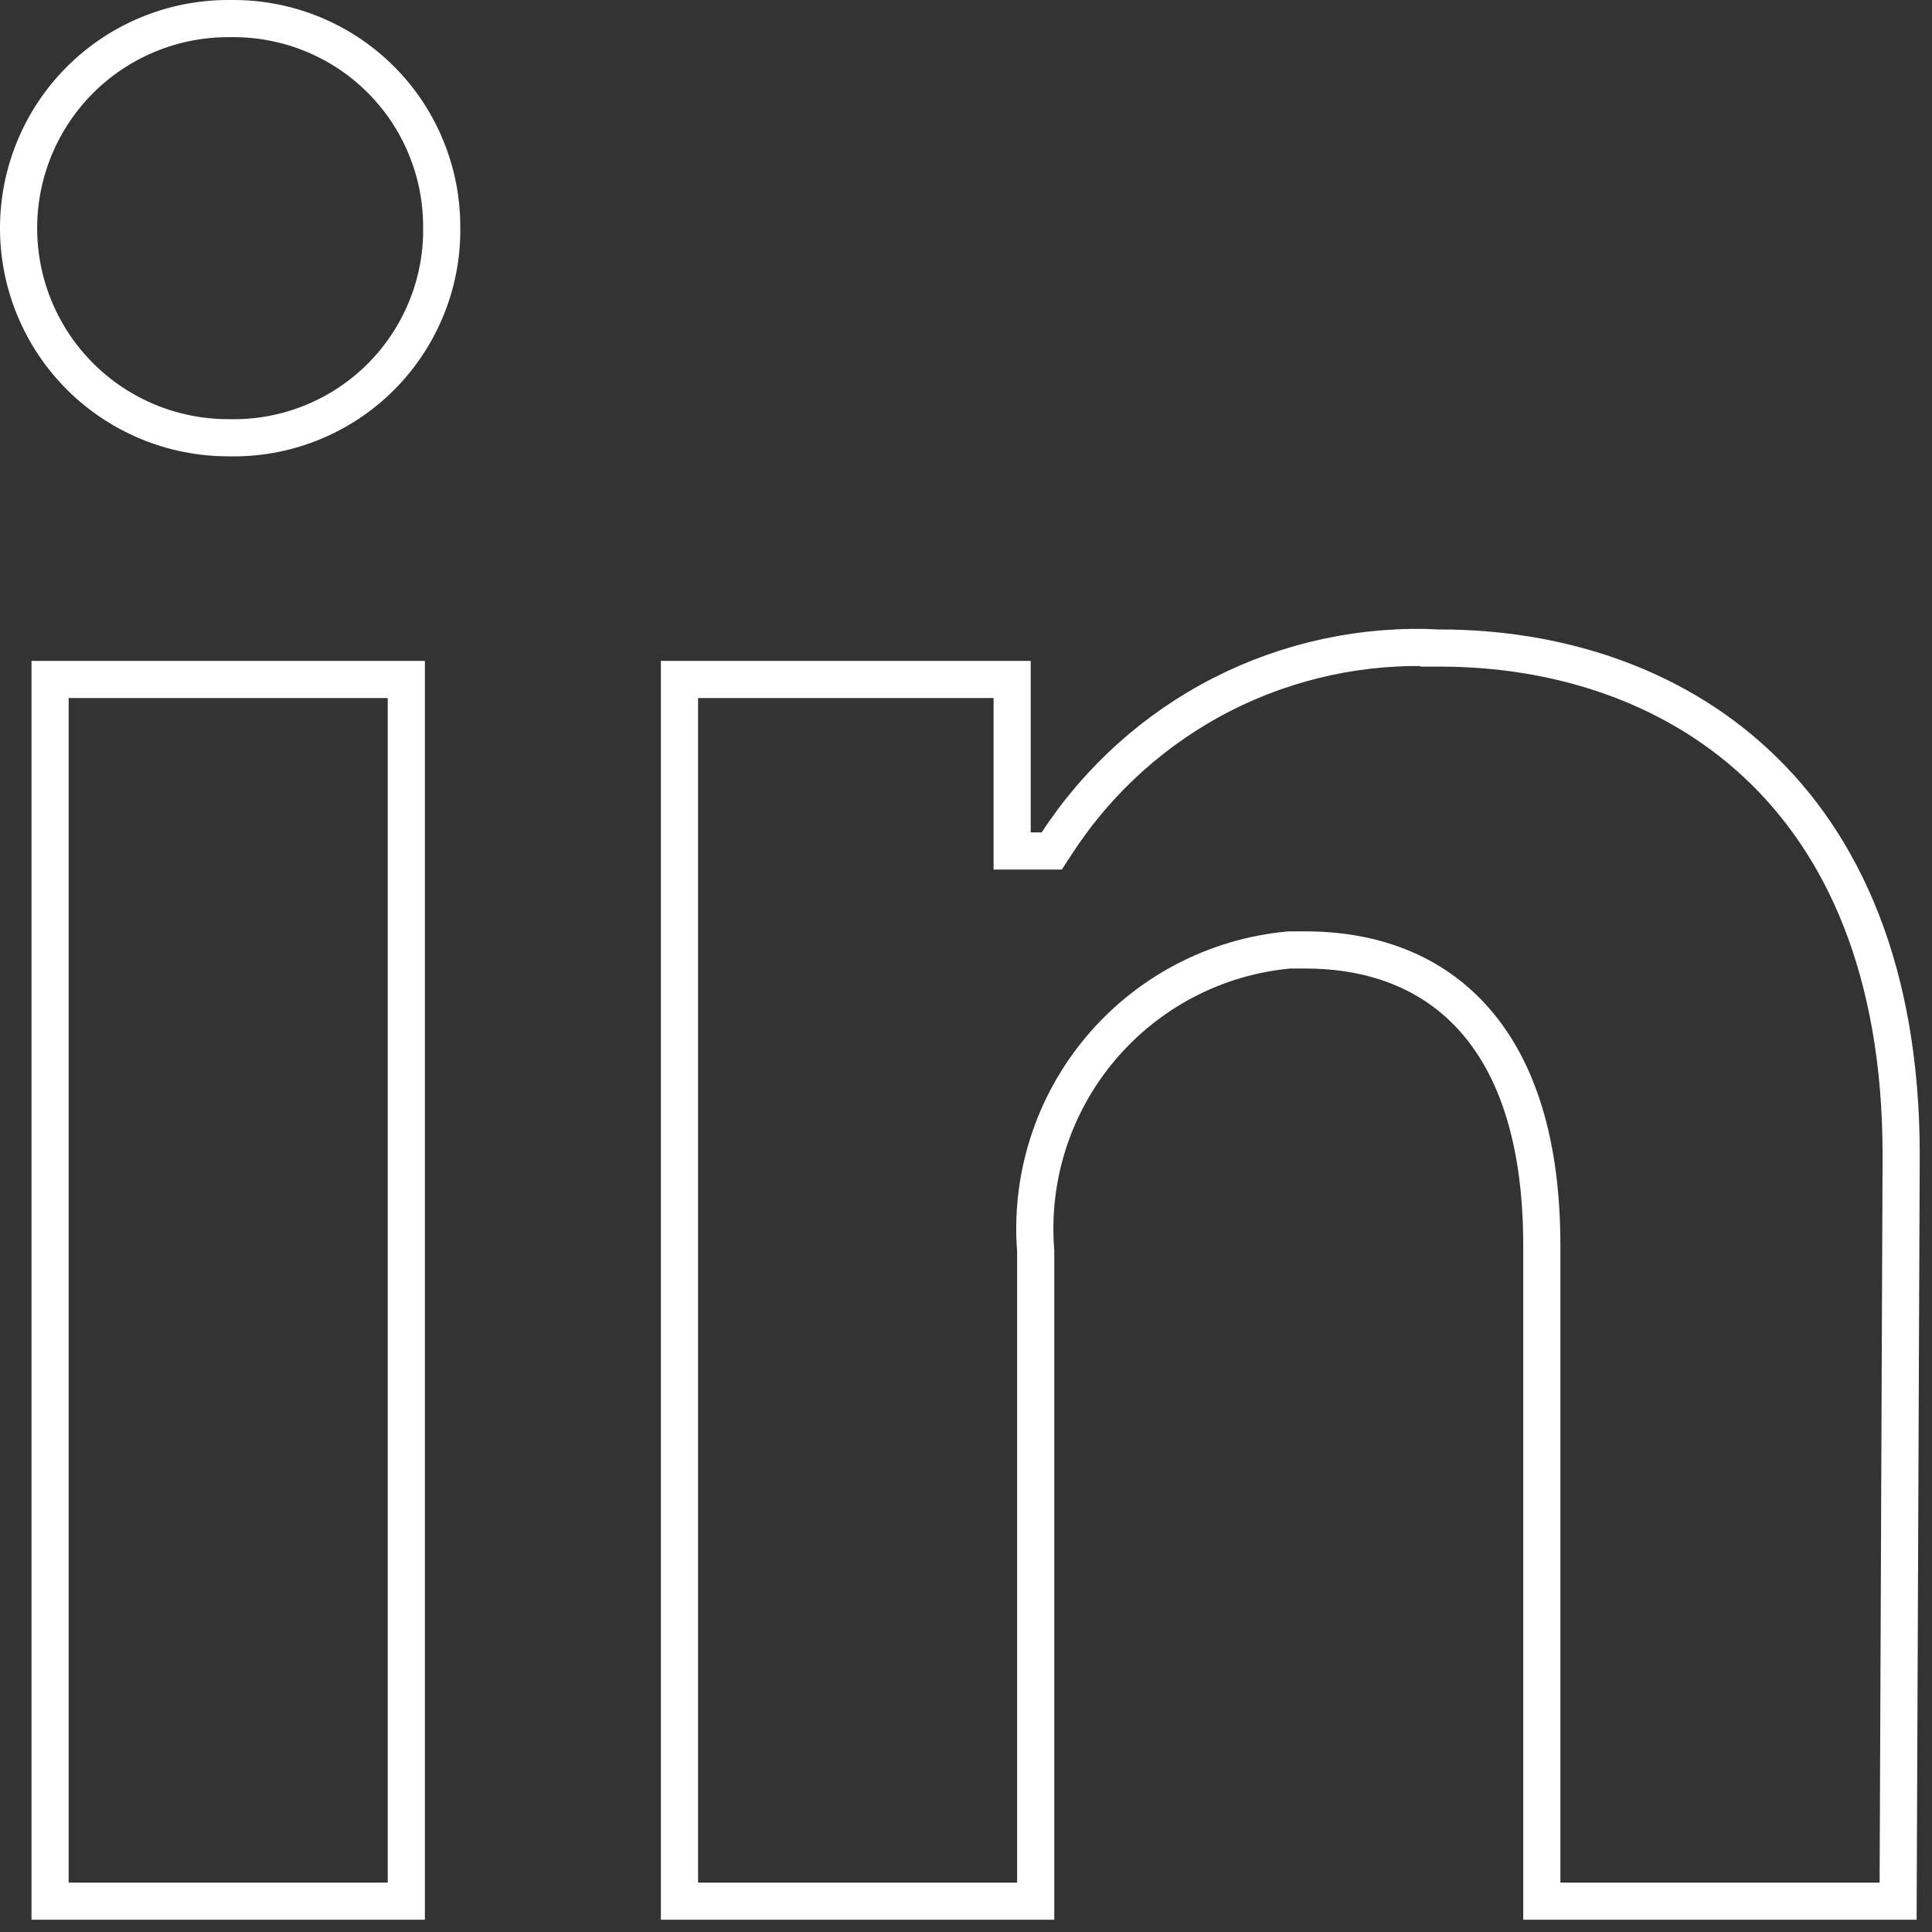 <svg width="26" height="26" viewBox="0 0 26 26" fill="none" xmlns="http://www.w3.org/2000/svg">
<rect x="0" y="0" width="26" height="26" fill="#333333" stroke="none"/>
<path d="M5.944 3.069L5.944 3.069V3.071V3.163C5.935 3.529 5.854 3.891 5.705 4.226C5.556 4.562 5.343 4.866 5.076 5.12C4.81 5.373 4.496 5.572 4.153 5.704C3.81 5.837 3.444 5.9 3.077 5.891L3.077 5.891H3.071C2.323 5.891 1.605 5.594 1.076 5.065C0.547 4.536 0.25 3.819 0.25 3.071C0.25 2.323 0.547 1.605 1.076 1.076C1.605 0.547 2.323 0.25 3.071 0.25H3.165C3.532 0.253 3.896 0.328 4.234 0.471C4.573 0.614 4.88 0.822 5.138 1.084C5.396 1.345 5.6 1.655 5.738 1.996C5.877 2.337 5.947 2.701 5.944 3.069ZM20.749 25.585V16.761C20.749 15.392 20.428 14.392 19.852 13.733C19.271 13.068 18.462 12.784 17.566 12.784H17.365H17.353L17.341 12.785C16.354 12.877 15.443 13.356 14.806 14.116C14.171 14.873 13.859 15.85 13.938 16.835V25.585H9.144V9.144H13.621V11.202V11.452H13.871H14.019H14.154L14.228 11.339C14.781 10.492 15.546 9.804 16.447 9.344C17.348 8.885 18.354 8.67 19.364 8.72L19.364 8.721H19.377C20.937 8.721 22.486 9.2 23.642 10.28C24.795 11.356 25.585 13.053 25.585 15.543C25.585 15.543 25.585 15.543 25.585 15.543L25.544 25.585H20.749ZM0.674 25.585V9.144H5.468V25.585H0.674Z" stroke="white" stroke-width="0.5"/>
</svg>
